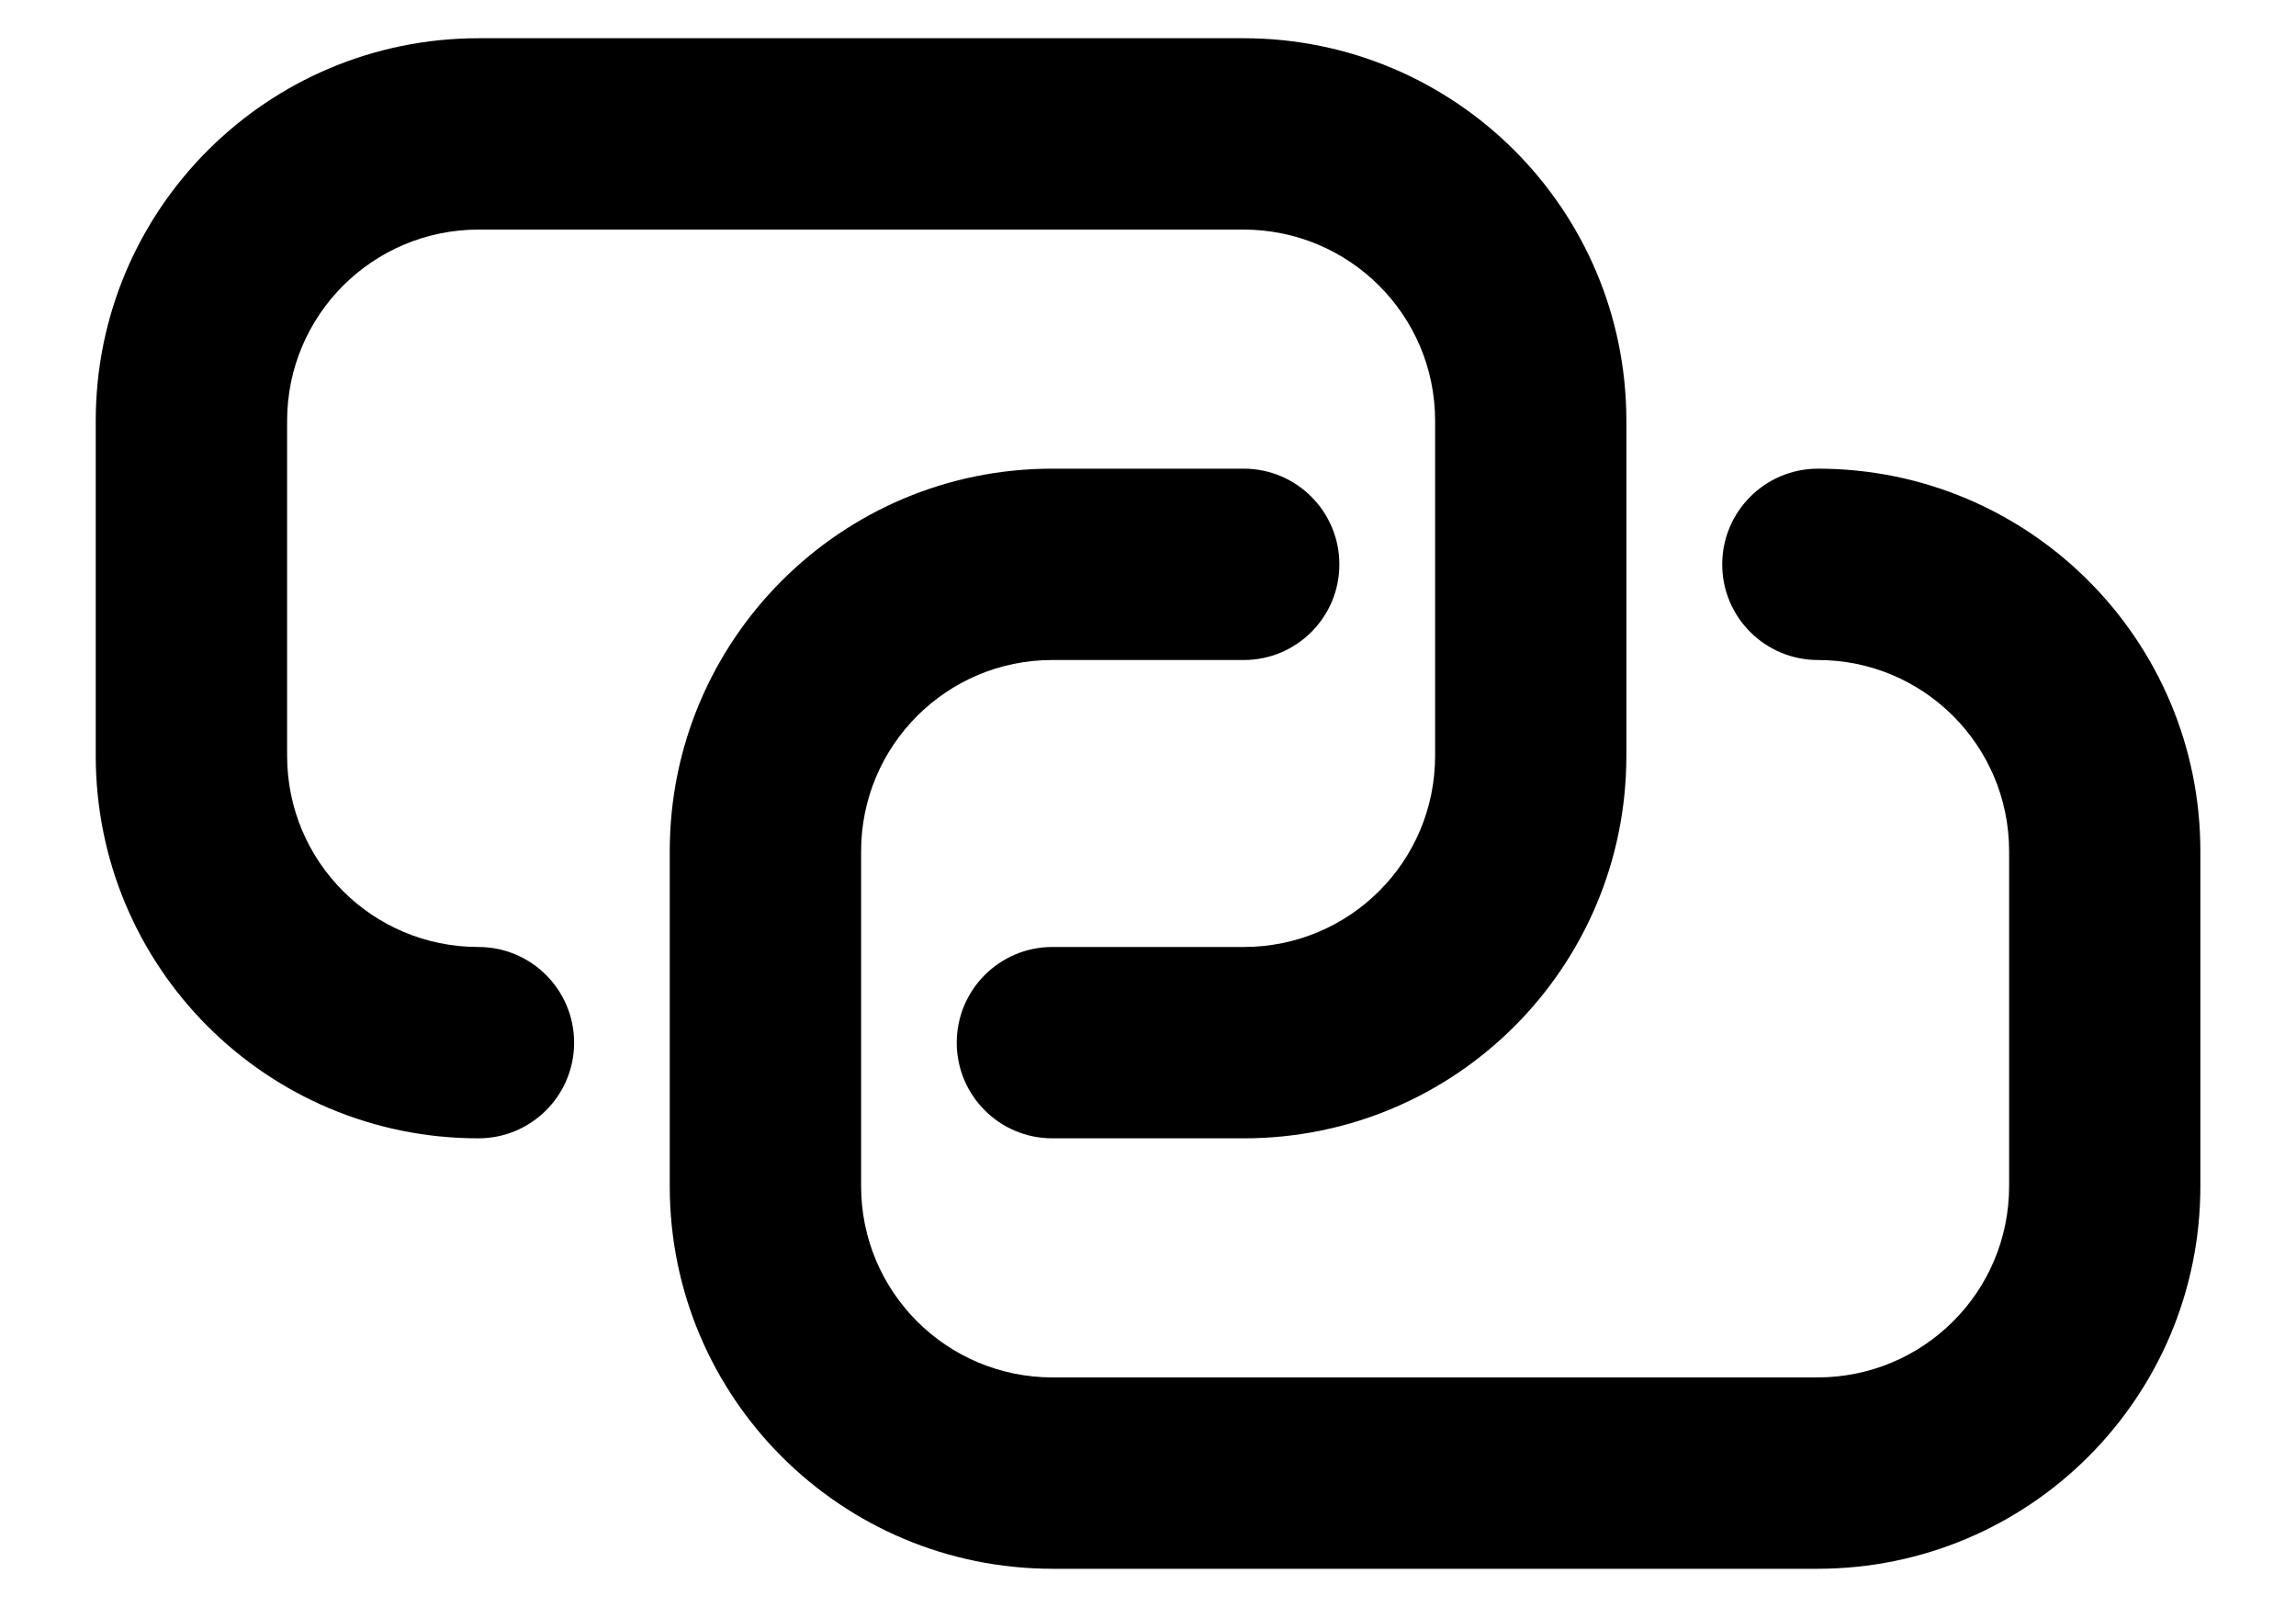 <svg width="20" height="14" viewBox="0 0 20 14" fill="none" xmlns="http://www.w3.org/2000/svg">
<path fill-rule="evenodd" clip-rule="evenodd" d="M2.501 6.584C2.501 7.506 3.244 8.25 4.167 8.25C4.628 8.25 5.001 8.623 5.001 9.084C5.001 9.544 4.628 9.917 4.167 9.917C2.324 9.917 0.834 8.427 0.834 6.584V3.666C0.834 1.825 2.327 0.333 4.17 0.333H10.831C12.674 0.333 14.167 1.824 14.167 3.666V6.584C14.167 8.426 12.678 9.917 10.834 9.917H9.167C8.707 9.917 8.334 9.544 8.334 9.084C8.334 8.623 8.707 8.25 9.167 8.25H10.834C11.757 8.25 12.501 7.506 12.501 6.584V3.666C12.501 2.745 11.754 2 10.831 2H4.17C3.247 2 2.501 2.746 2.501 3.666V6.584ZM17.501 7.416C17.501 6.495 16.756 5.75 15.836 5.75C15.375 5.75 15.002 5.377 15.002 4.917C15.002 4.457 15.375 4.083 15.836 4.083C17.676 4.083 19.167 5.575 19.167 7.416V10.334C19.167 12.175 17.675 13.667 15.831 13.667H9.17C7.327 13.667 5.834 12.176 5.834 10.334V7.416C5.834 5.576 7.325 4.083 9.165 4.083H10.834C11.294 4.083 11.667 4.457 11.667 4.917C11.667 5.377 11.294 5.75 10.834 5.75H9.165C8.246 5.75 7.501 6.496 7.501 7.416V10.334C7.501 11.255 8.247 12 9.17 12H15.831C16.755 12 17.501 11.255 17.501 10.334V7.416Z" fill="currentColor"/>
</svg>
